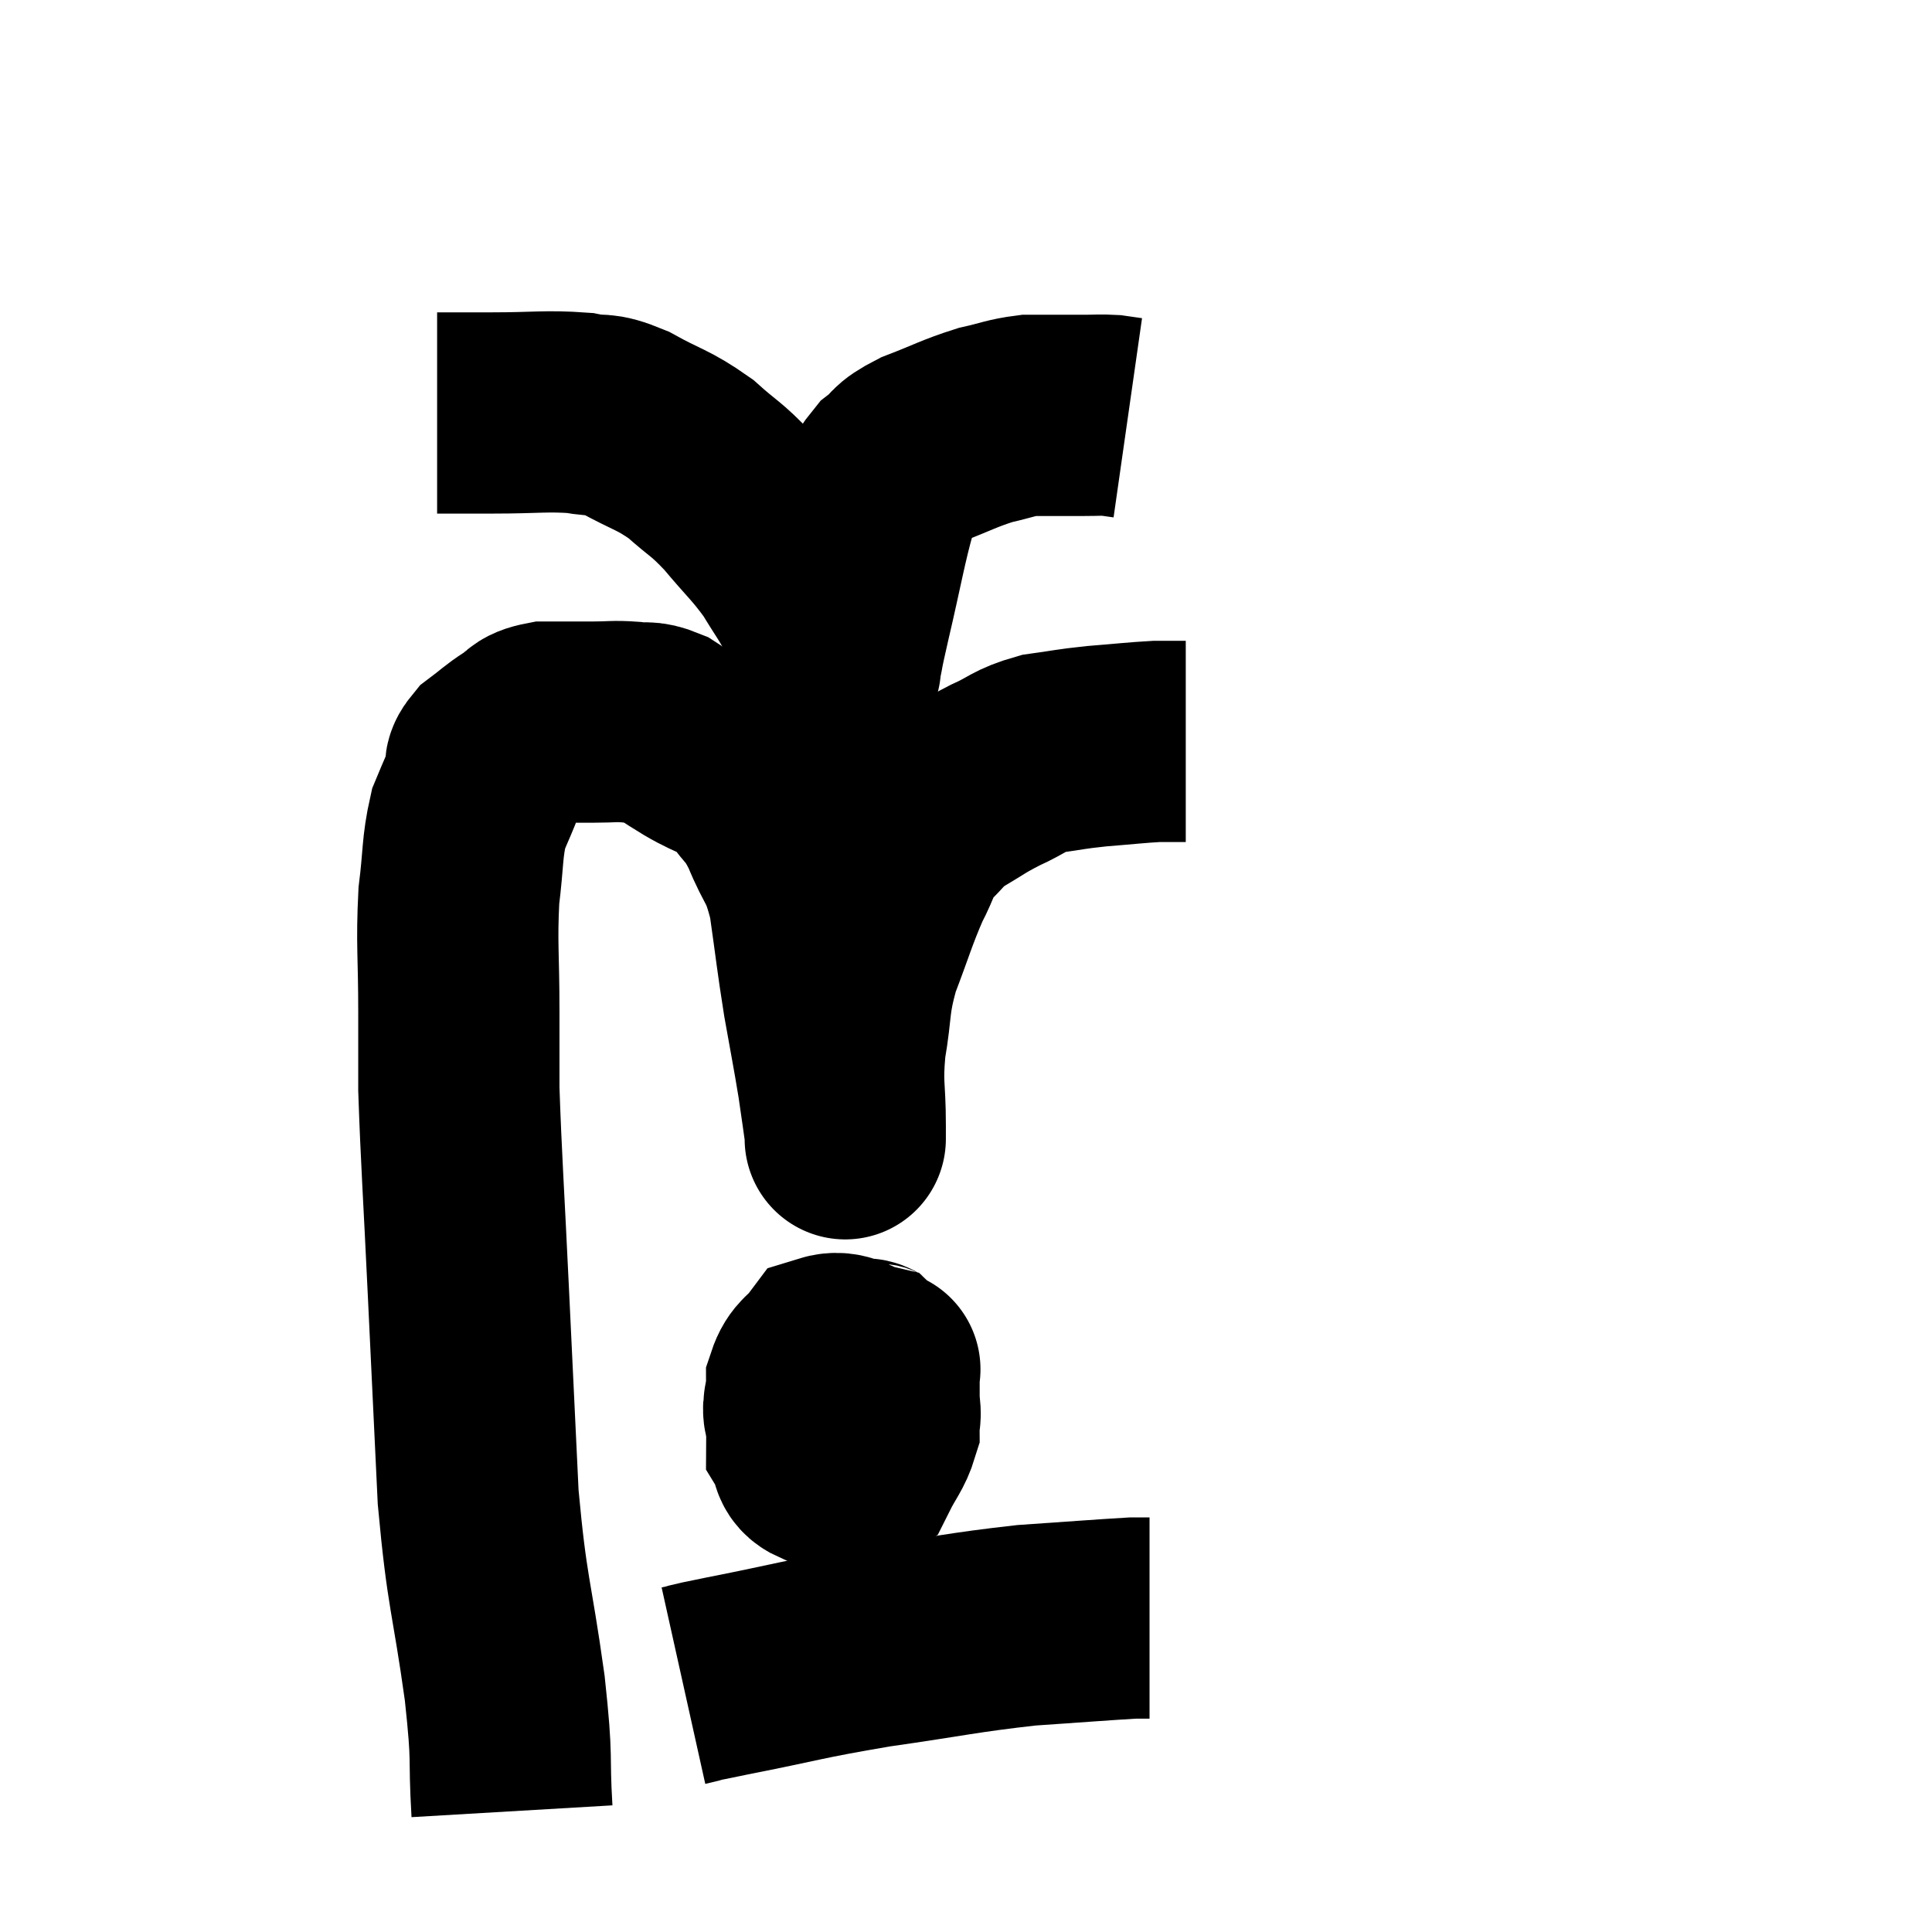 <svg width="48" height="48" viewBox="0 0 48 48" xmlns="http://www.w3.org/2000/svg"><path d="M 12.72 45 C 12.63 43.47, 12.75 43.89, 12.54 41.94 C 12.21 39.57, 12.105 39.645, 11.88 37.2 C 11.76 34.68, 11.76 34.695, 11.64 32.16 C 11.52 29.61, 11.46 28.815, 11.4 27.06 C 11.4 26.1, 11.4 26.34, 11.4 25.14 C 11.4 23.7, 11.34 23.46, 11.4 22.26 C 11.52 21.3, 11.475 21.075, 11.64 20.34 C 11.85 19.83, 11.925 19.695, 12.06 19.32 C 12.12 19.08, 11.97 19.095, 12.18 18.84 C 12.54 18.57, 12.555 18.525, 12.9 18.3 C 13.23 18.12, 13.095 18.03, 13.56 17.94 C 14.16 17.94, 14.235 17.94, 14.76 17.94 C 15.21 17.94, 15.24 17.91, 15.66 17.94 C 16.05 18, 16.035 17.895, 16.44 18.06 C 16.86 18.33, 16.74 18.27, 17.28 18.6 C 17.94 18.99, 18.075 18.9, 18.6 19.38 C 18.99 19.95, 19.005 19.785, 19.38 20.52 C 19.74 21.42, 19.83 21.24, 20.1 22.32 C 20.28 23.58, 20.28 23.7, 20.46 24.84 C 20.64 25.86, 20.685 26.055, 20.82 26.88 C 20.91 27.51, 20.955 27.795, 21 28.14 C 21 28.2, 21 28.23, 21 28.26 C 21 28.26, 21 28.335, 21 28.26 C 21 28.11, 21 28.53, 21 27.96 C 21 26.97, 20.91 27, 21 25.98 C 21.18 24.93, 21.075 24.915, 21.36 23.88 C 21.75 22.86, 21.795 22.635, 22.14 21.84 C 22.44 21.27, 22.38 21.18, 22.74 20.7 C 23.16 20.31, 23.085 20.28, 23.58 19.92 C 24.15 19.59, 24.135 19.56, 24.72 19.26 C 25.32 18.99, 25.29 18.9, 25.92 18.72 C 26.58 18.63, 26.535 18.615, 27.24 18.54 C 27.99 18.48, 28.215 18.45, 28.74 18.42 C 29.04 18.42, 29.16 18.42, 29.34 18.42 C 29.4 18.42, 29.43 18.42, 29.46 18.42 L 29.46 18.42" fill="none" stroke="black" stroke-width="5"></path><path d="M 10.86 10.26 C 11.55 10.26, 11.355 10.26, 12.24 10.26 C 13.32 10.26, 13.575 10.2, 14.4 10.26 C 14.97 10.38, 14.85 10.215, 15.54 10.5 C 16.35 10.95, 16.455 10.905, 17.16 11.4 C 17.76 11.94, 17.76 11.85, 18.36 12.48 C 18.96 13.2, 19.08 13.26, 19.56 13.92 C 19.92 14.52, 19.95 14.505, 20.28 15.12 C 20.58 15.75, 20.73 16.02, 20.88 16.38 C 20.88 16.47, 20.88 16.515, 20.88 16.56 C 20.88 16.56, 20.88 16.575, 20.88 16.56 C 20.88 16.53, 20.82 16.8, 20.88 16.5 C 21 15.93, 20.895 16.35, 21.12 15.36 C 21.45 13.95, 21.525 13.44, 21.78 12.54 C 21.96 12.15, 21.855 12.105, 22.14 11.76 C 22.53 11.46, 22.335 11.46, 22.92 11.16 C 23.7 10.86, 23.82 10.77, 24.48 10.56 C 25.02 10.44, 25.095 10.38, 25.56 10.32 C 25.95 10.32, 25.995 10.32, 26.34 10.32 C 26.64 10.32, 26.625 10.32, 26.94 10.32 C 27.27 10.32, 27.33 10.305, 27.6 10.32 L 28.02 10.38" fill="none" stroke="black" stroke-width="5"></path><path d="M 21.84 33.9 C 21.54 33.87, 21.6 33.645, 21.24 33.84 C 20.82 34.26, 20.7 34.185, 20.4 34.68 C 20.22 35.25, 20.04 35.385, 20.04 35.82 C 20.22 36.12, 20.07 36.27, 20.4 36.42 C 20.88 36.42, 21 36.66, 21.36 36.42 C 21.6 35.94, 21.72 35.85, 21.84 35.46 C 21.84 35.16, 21.9 35.25, 21.84 34.86 C 21.72 34.38, 21.915 34.2, 21.6 33.9 C 21.09 33.78, 20.97 33.54, 20.58 33.66 C 20.31 34.02, 20.175 33.975, 20.04 34.38 C 20.04 34.83, 19.875 34.965, 20.04 35.28 C 20.37 35.46, 20.325 35.61, 20.7 35.64 C 21.12 35.52, 21.255 35.655, 21.54 35.4 C 21.69 35.01, 21.765 34.965, 21.84 34.62 C 21.84 34.32, 21.84 34.17, 21.84 34.02 C 21.84 34.02, 21.885 34.02, 21.84 34.02 C 21.75 34.02, 21.705 33.825, 21.66 34.02 C 21.66 34.41, 21.66 34.53, 21.66 34.8 C 21.66 34.95, 21.66 35.01, 21.66 35.1 L 21.66 35.16" fill="none" stroke="black" stroke-width="5"></path><path d="M 16.98 41.88 C 17.52 41.76, 16.875 41.88, 18.06 41.64 C 19.89 41.28, 19.86 41.235, 21.72 40.92 C 23.61 40.65, 23.895 40.56, 25.5 40.38 C 26.82 40.29, 27.375 40.245, 28.14 40.2 C 28.35 40.2, 28.455 40.2, 28.56 40.2 L 28.56 40.2" fill="none" stroke="black" stroke-width="5"></path></svg>